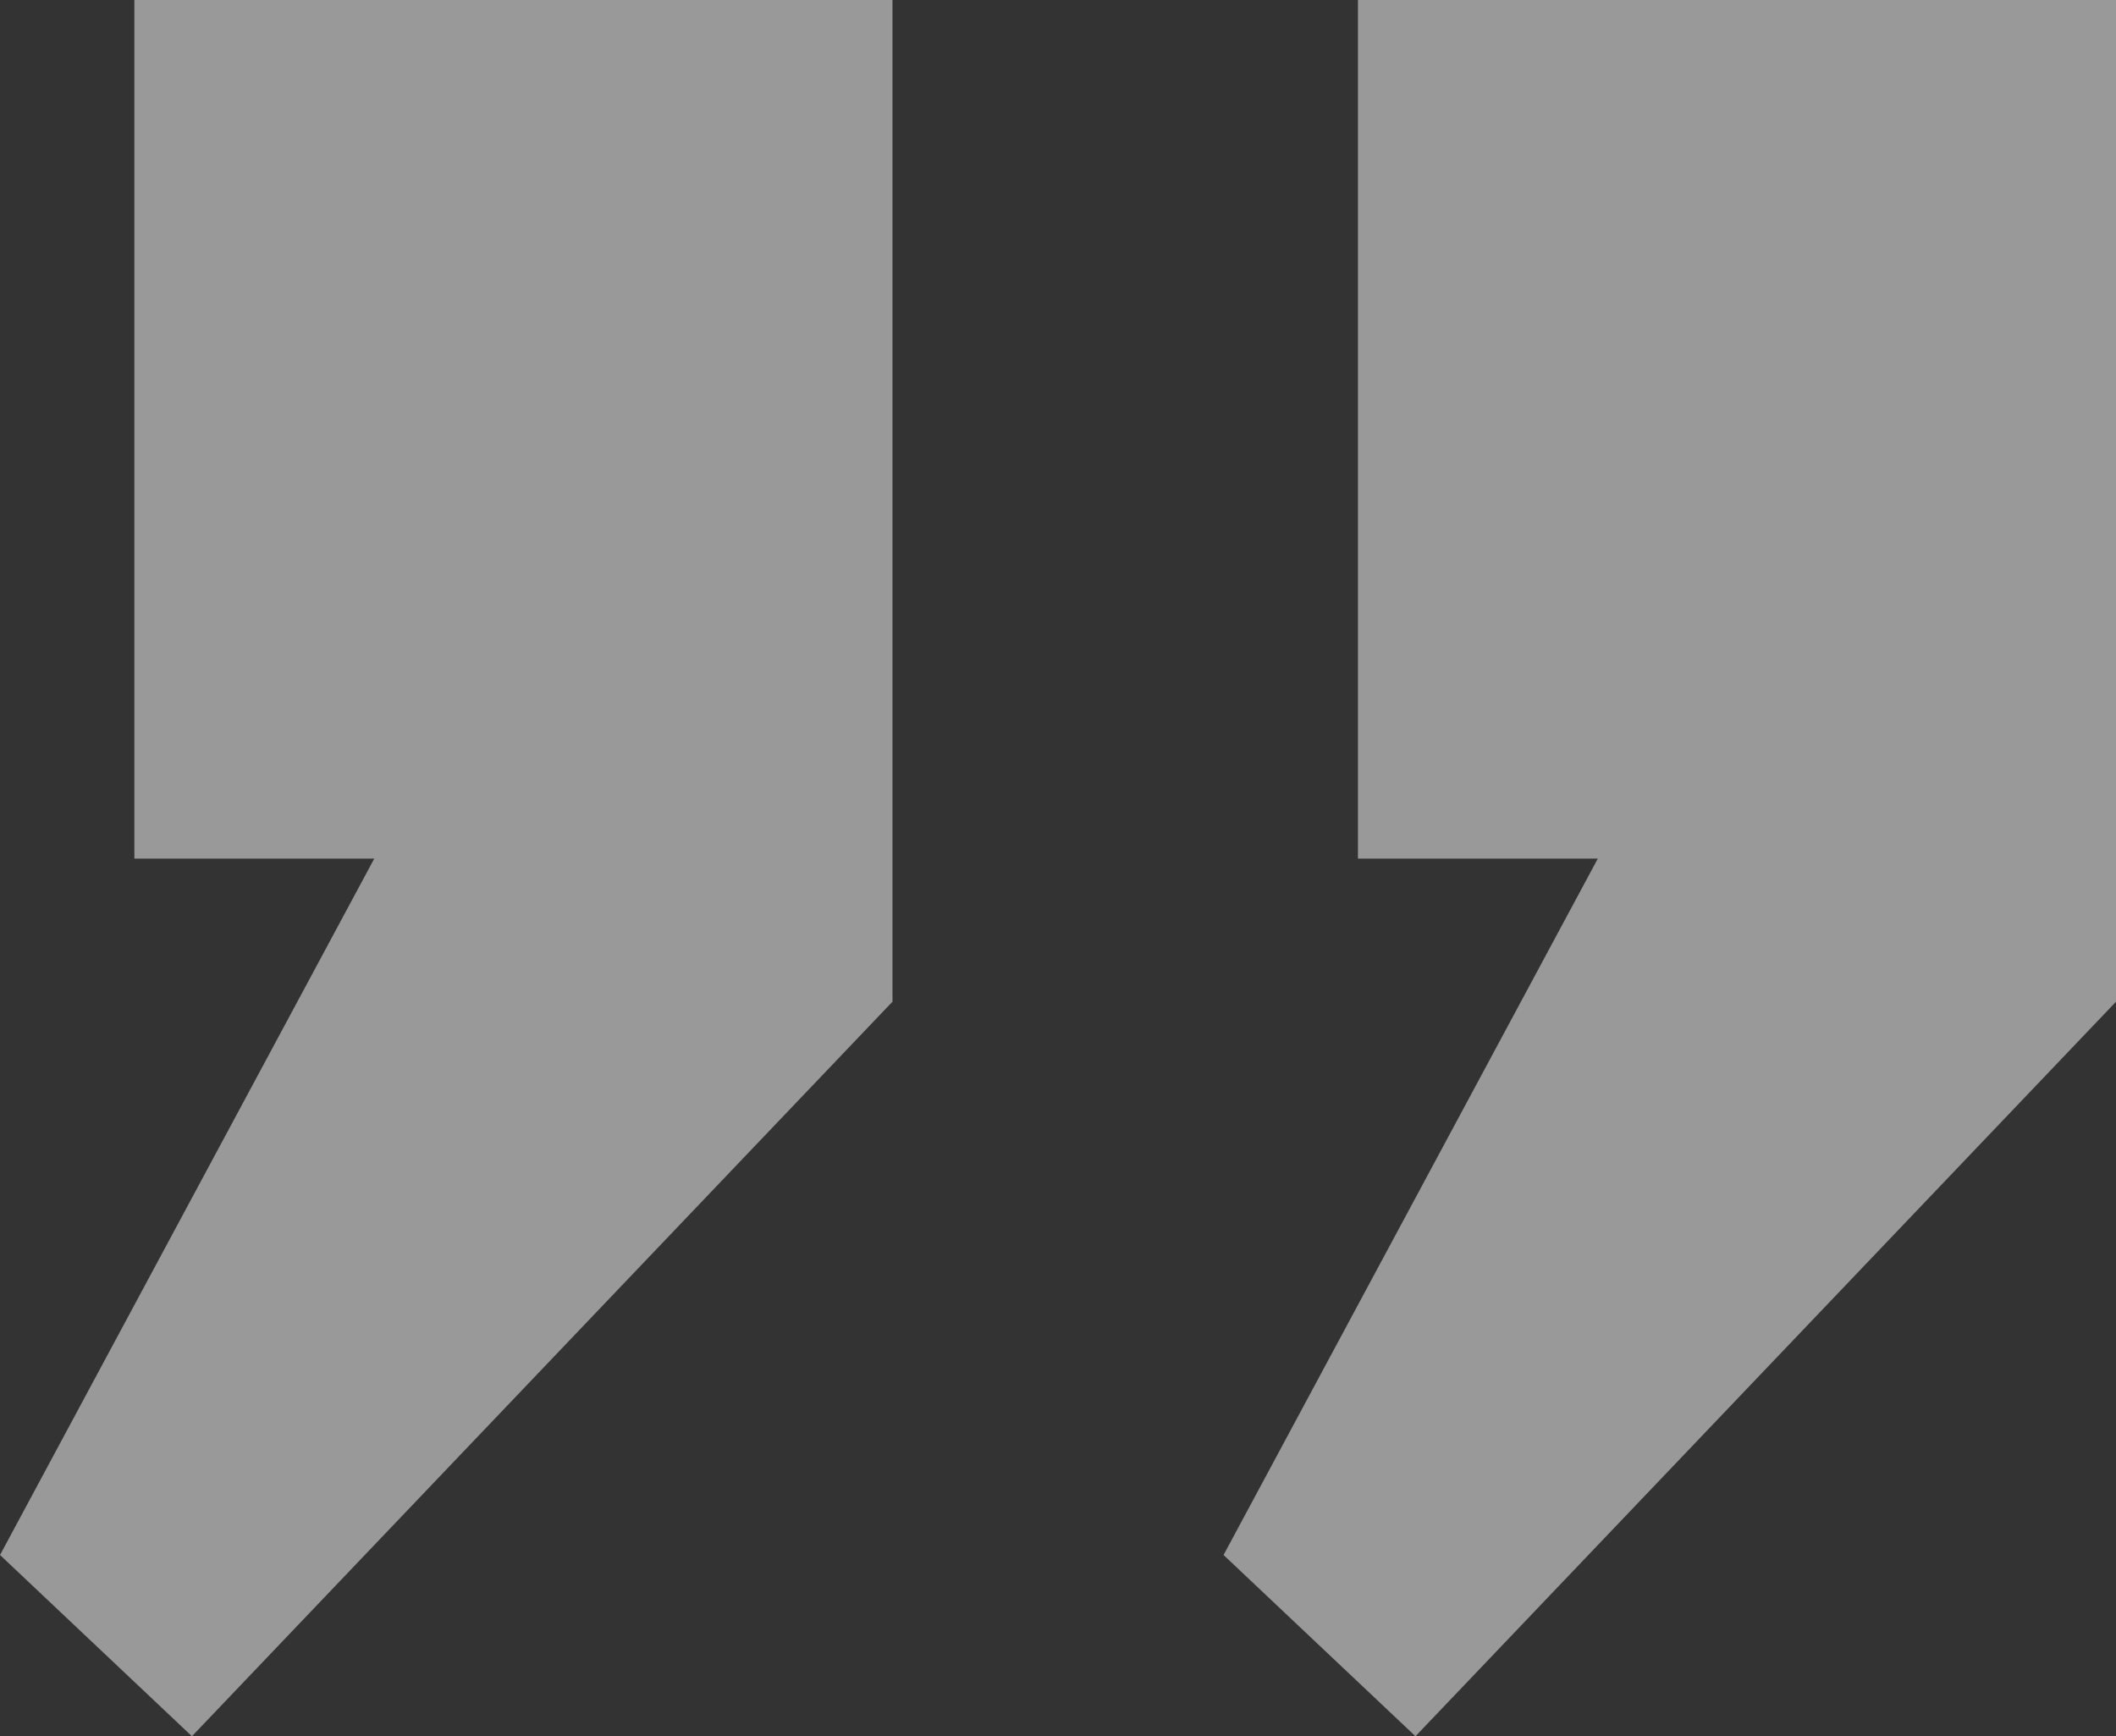 <svg viewBox="0 0 62.156 51" xmlns="http://www.w3.org/2000/svg" xmlns:xlink="http://www.w3.org/1999/xlink" width="62.156" height="51" fill="none" customFrame="#000000">
	<rect x="0" y="0" width="62.156" height="51" fill="#333333" stroke="none"/>
	<path id="“" d="M26.216 5.324L15.222 25.78L22.269 25.78L22.269 51L0 51L0 21.577L20.578 0L26.216 5.324ZM62.156 5.324L51.163 25.78L58.21 25.78L58.21 51L35.941 51L35.941 21.577L56.519 0L62.156 5.324Z" fill="rgb(255,255,255)" fill-opacity="0.5" fill-rule="nonzero" transform="matrix(-1,8.75125e-08,-8.73332e-08,-1,62.157,51)" />
</svg>
